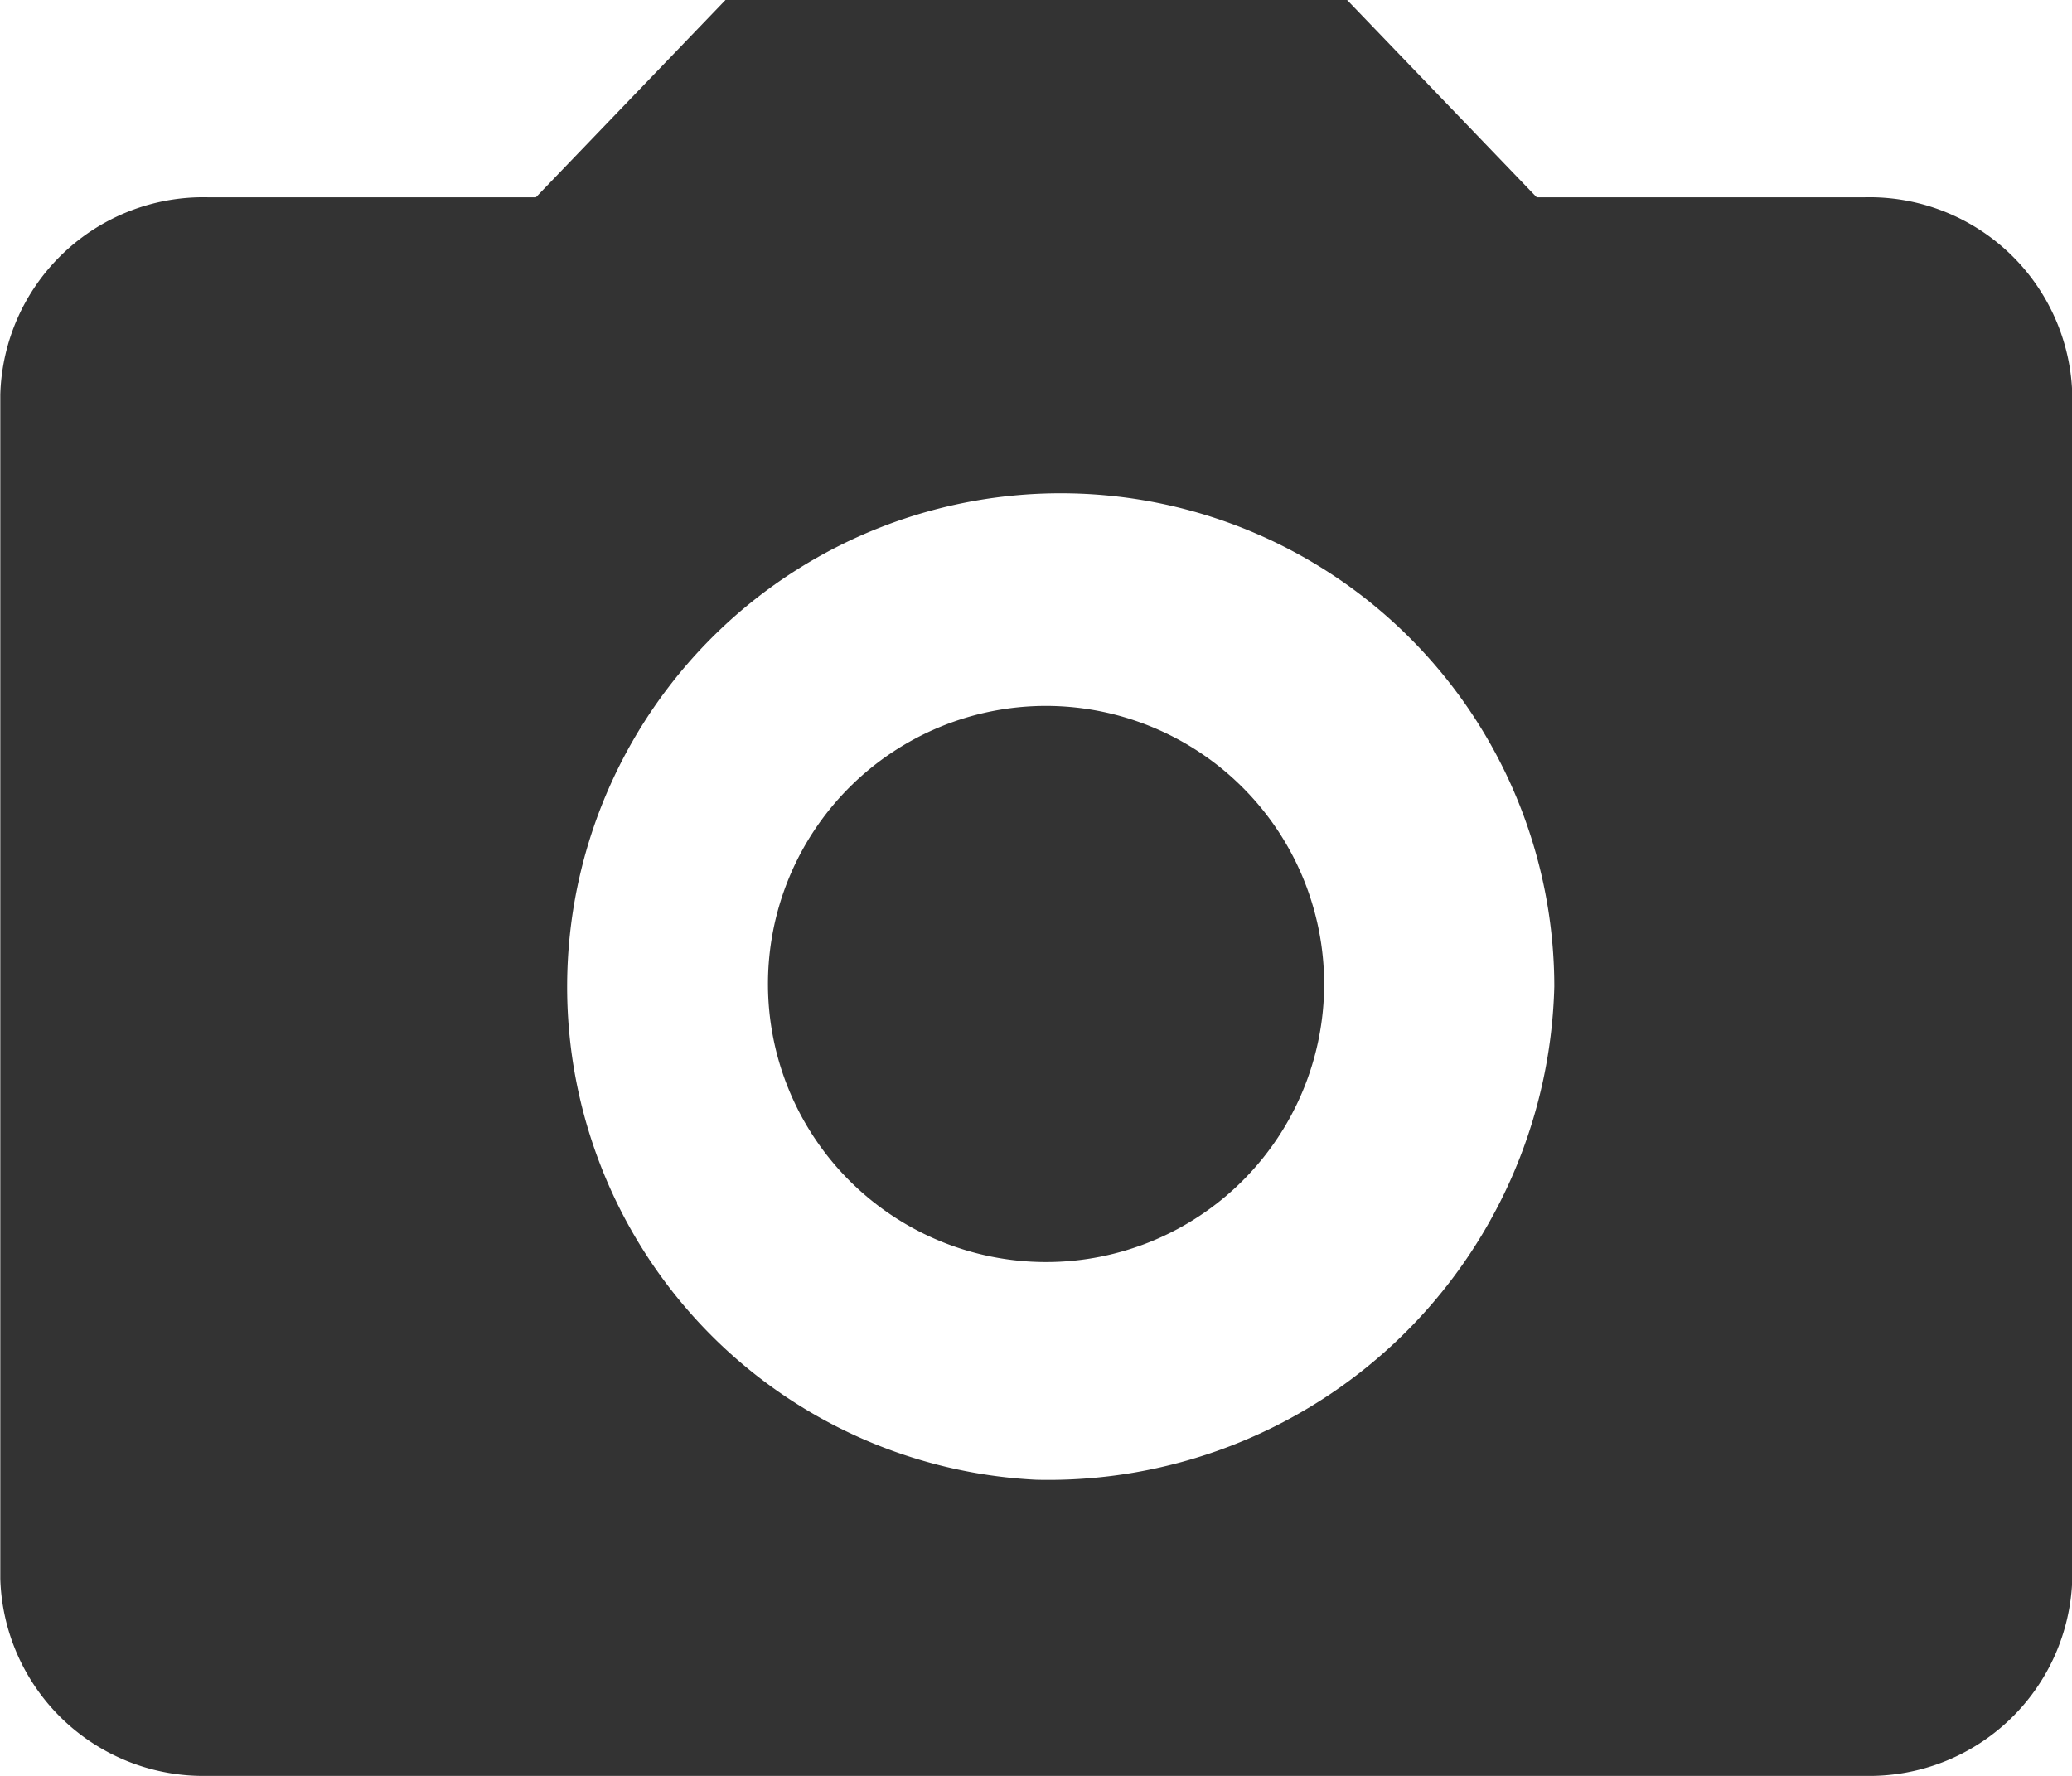 <svg xmlns="http://www.w3.org/2000/svg" width="14" height="12" viewBox="0 0 14 12"><defs><style>.a{fill:#333;}</style></defs><g transform="translate(-367.152 -408.101)"><path class="a" d="M375.389,414.207a1.879,1.879,0,1,0,1.879,1.879A1.881,1.881,0,0,0,375.389,414.207Z" transform="translate(-1.169 -1.336)"/><path class="a" d="M379.754,409.434h-2.219l-1.281-1.333h-4.2l-1.281,1.333h-2.219a1.372,1.372,0,0,0-1.4,1.334v8a1.373,1.373,0,0,0,1.4,1.333h11.2a1.372,1.372,0,0,0,1.4-1.333v-8A1.371,1.371,0,0,0,379.754,409.434Zm-5.6,8.666a3.335,3.335,0,1,1,3.5-3.333,3.42,3.42,0,0,1-3.5,3.333Z"/></g></svg>